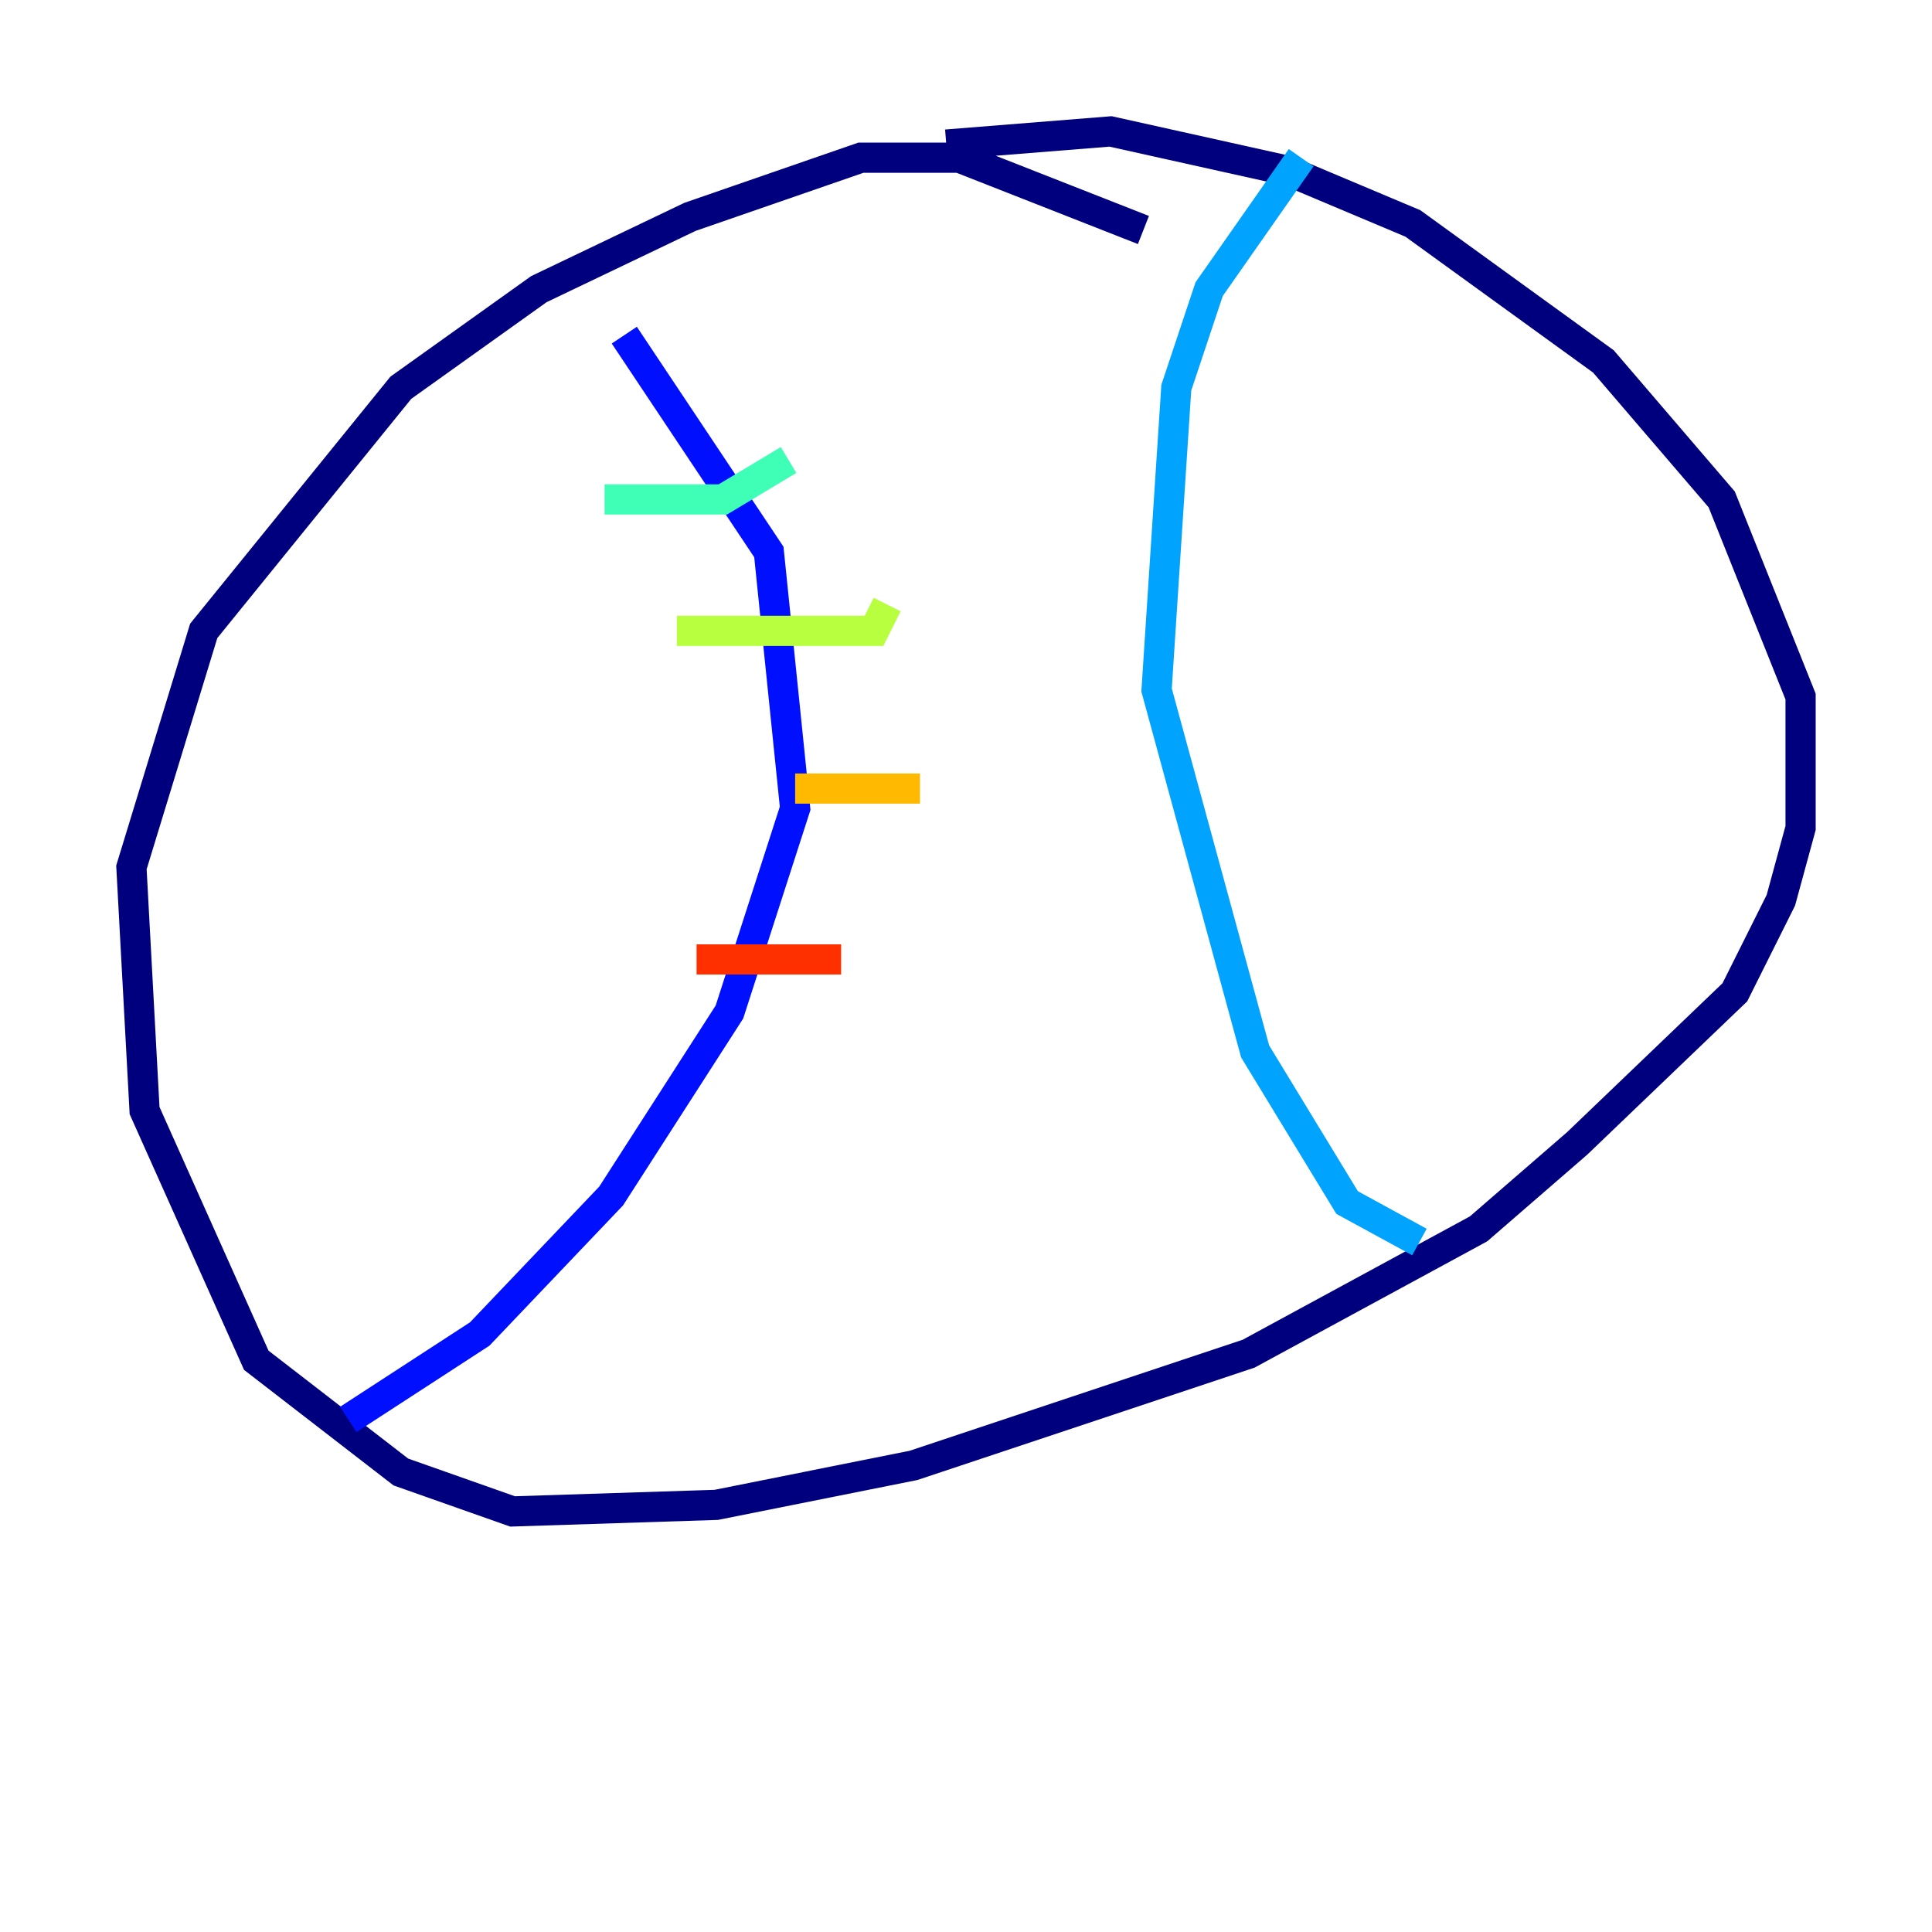 <?xml version="1.0" encoding="utf-8" ?>
<svg baseProfile="tiny" height="128" version="1.2" viewBox="0,0,128,128" width="128" xmlns="http://www.w3.org/2000/svg" xmlns:ev="http://www.w3.org/2001/xml-events" xmlns:xlink="http://www.w3.org/1999/xlink"><defs /><polyline fill="none" points="75.755,15.238 63.565,10.449 57.034,10.449 45.714,14.367 35.701,19.157 26.558,25.687 13.497,41.796 8.707,57.469 9.578,73.578 16.98,90.122 26.558,97.524 33.959,100.136 47.456,99.701 60.517,97.088 82.721,89.687 97.959,81.415 104.49,75.755 114.939,65.742 117.986,59.646 119.293,54.857 119.293,46.15 114.068,33.088 106.231,23.946 93.605,14.803 85.333,11.32 73.578,8.707 62.694,9.578" stroke="#00007f" stroke-width="2" /><polyline fill="none" points="41.361,22.204 50.939,36.571 52.68,53.551 48.327,67.048 40.49,79.238 31.782,88.381 23.075,94.041" stroke="#0010ff" stroke-width="2" /><polyline fill="none" points="86.204,10.449 80.109,19.157 77.932,25.687 76.626,45.714 83.156,69.66 89.252,79.674 94.041,82.286" stroke="#00a4ff" stroke-width="2" /><polyline fill="none" points="40.054,33.088 47.891,33.088 52.245,30.476" stroke="#3fffb7" stroke-width="2" /><polyline fill="none" points="44.843,41.796 57.905,41.796 58.776,40.054" stroke="#b7ff3f" stroke-width="2" /><polyline fill="none" points="52.68,52.245 60.952,52.245" stroke="#ffb900" stroke-width="2" /><polyline fill="none" points="46.15,63.565 55.728,63.565" stroke="#ff3000" stroke-width="2" /><polyline fill="none" points="47.02,73.578 47.02,73.578" stroke="#7f0000" stroke-width="2" /></svg>